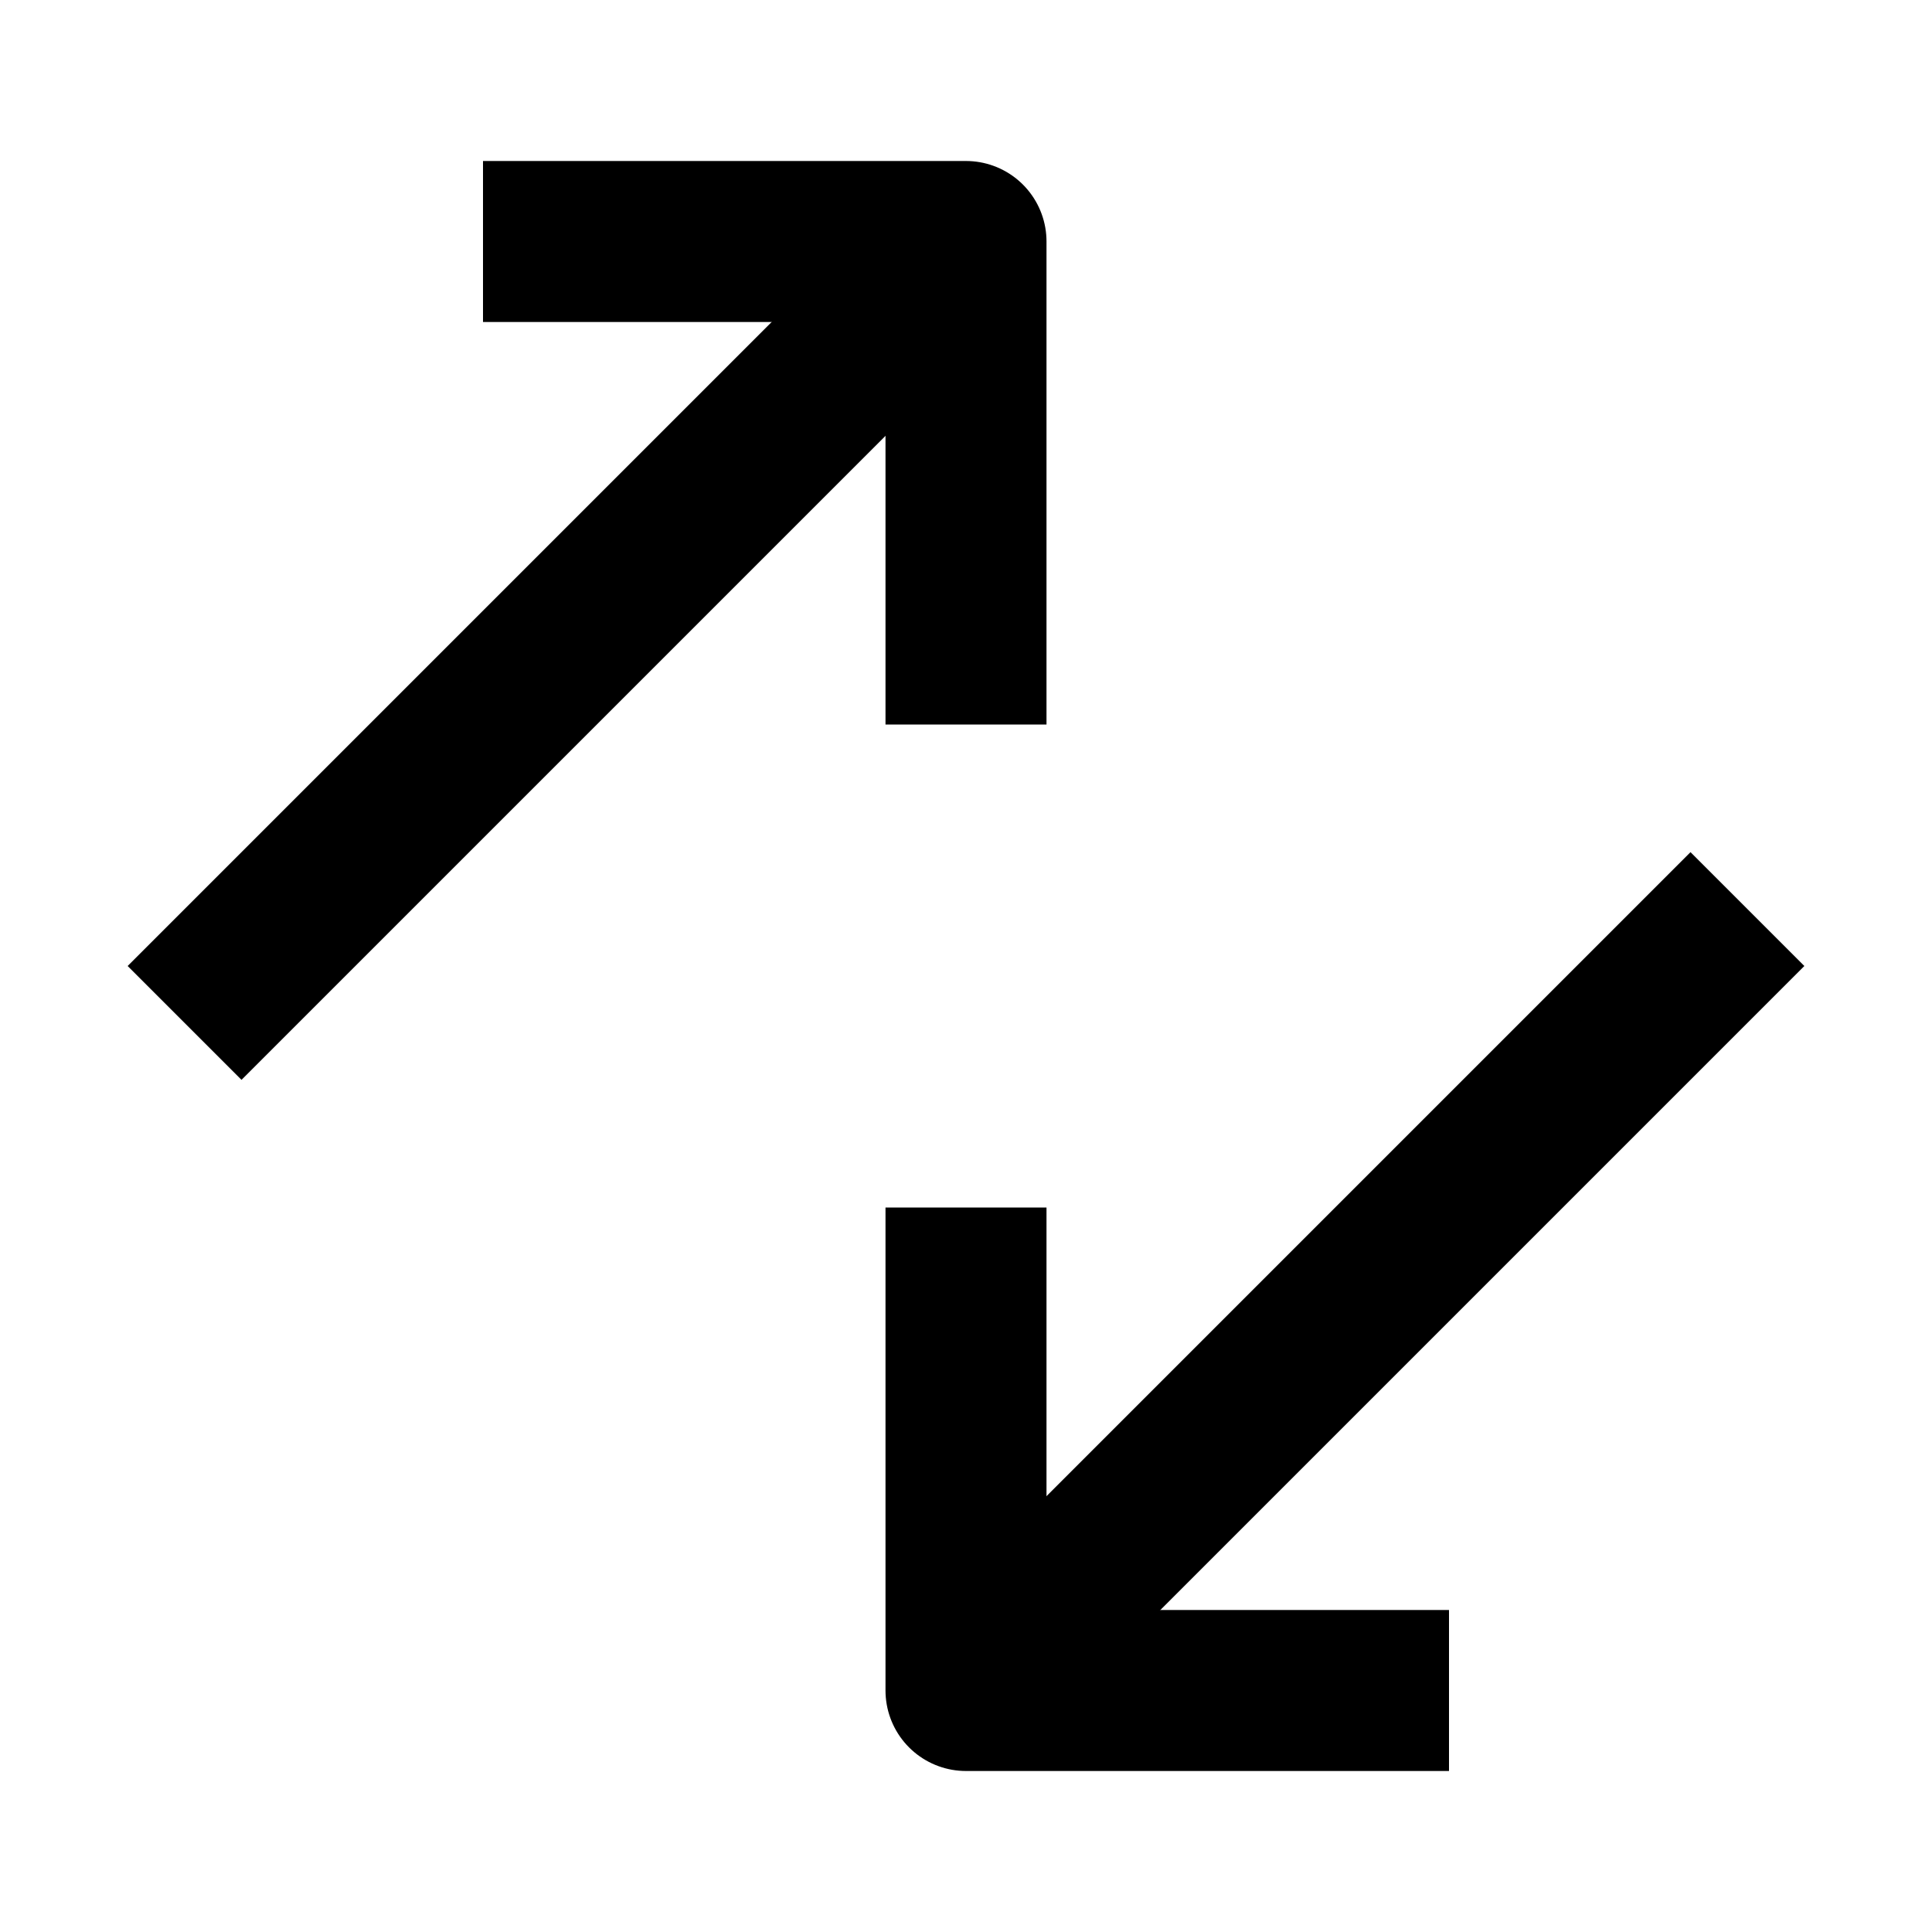 <svg width="24" height="24" viewBox="0 0 24 24" fill="none" xmlns="http://www.w3.org/2000/svg">
<g clip-path="url(#clip0_1583_1836)">
<path d="M12 16L12 21L17 21" stroke="currentColor" stroke-width="2" stroke-linecap="square" stroke-linejoin="round"/>
<path d="M12 8L12 3L7 3" stroke="currentColor" stroke-width="2" stroke-linecap="square" stroke-linejoin="round"/>
<path d="M21 12L13 20" stroke="currentColor" stroke-width="2" stroke-linecap="square" stroke-linejoin="round"/>
<path d="M3 12L11 4" stroke="currentColor" stroke-width="2" stroke-linecap="square" stroke-linejoin="round"/>
</g>
<defs>
<clipPath id="clip0_1583_1836">
<rect width="24" height="24" fill="white"/>
</clipPath>
</defs>
</svg>
